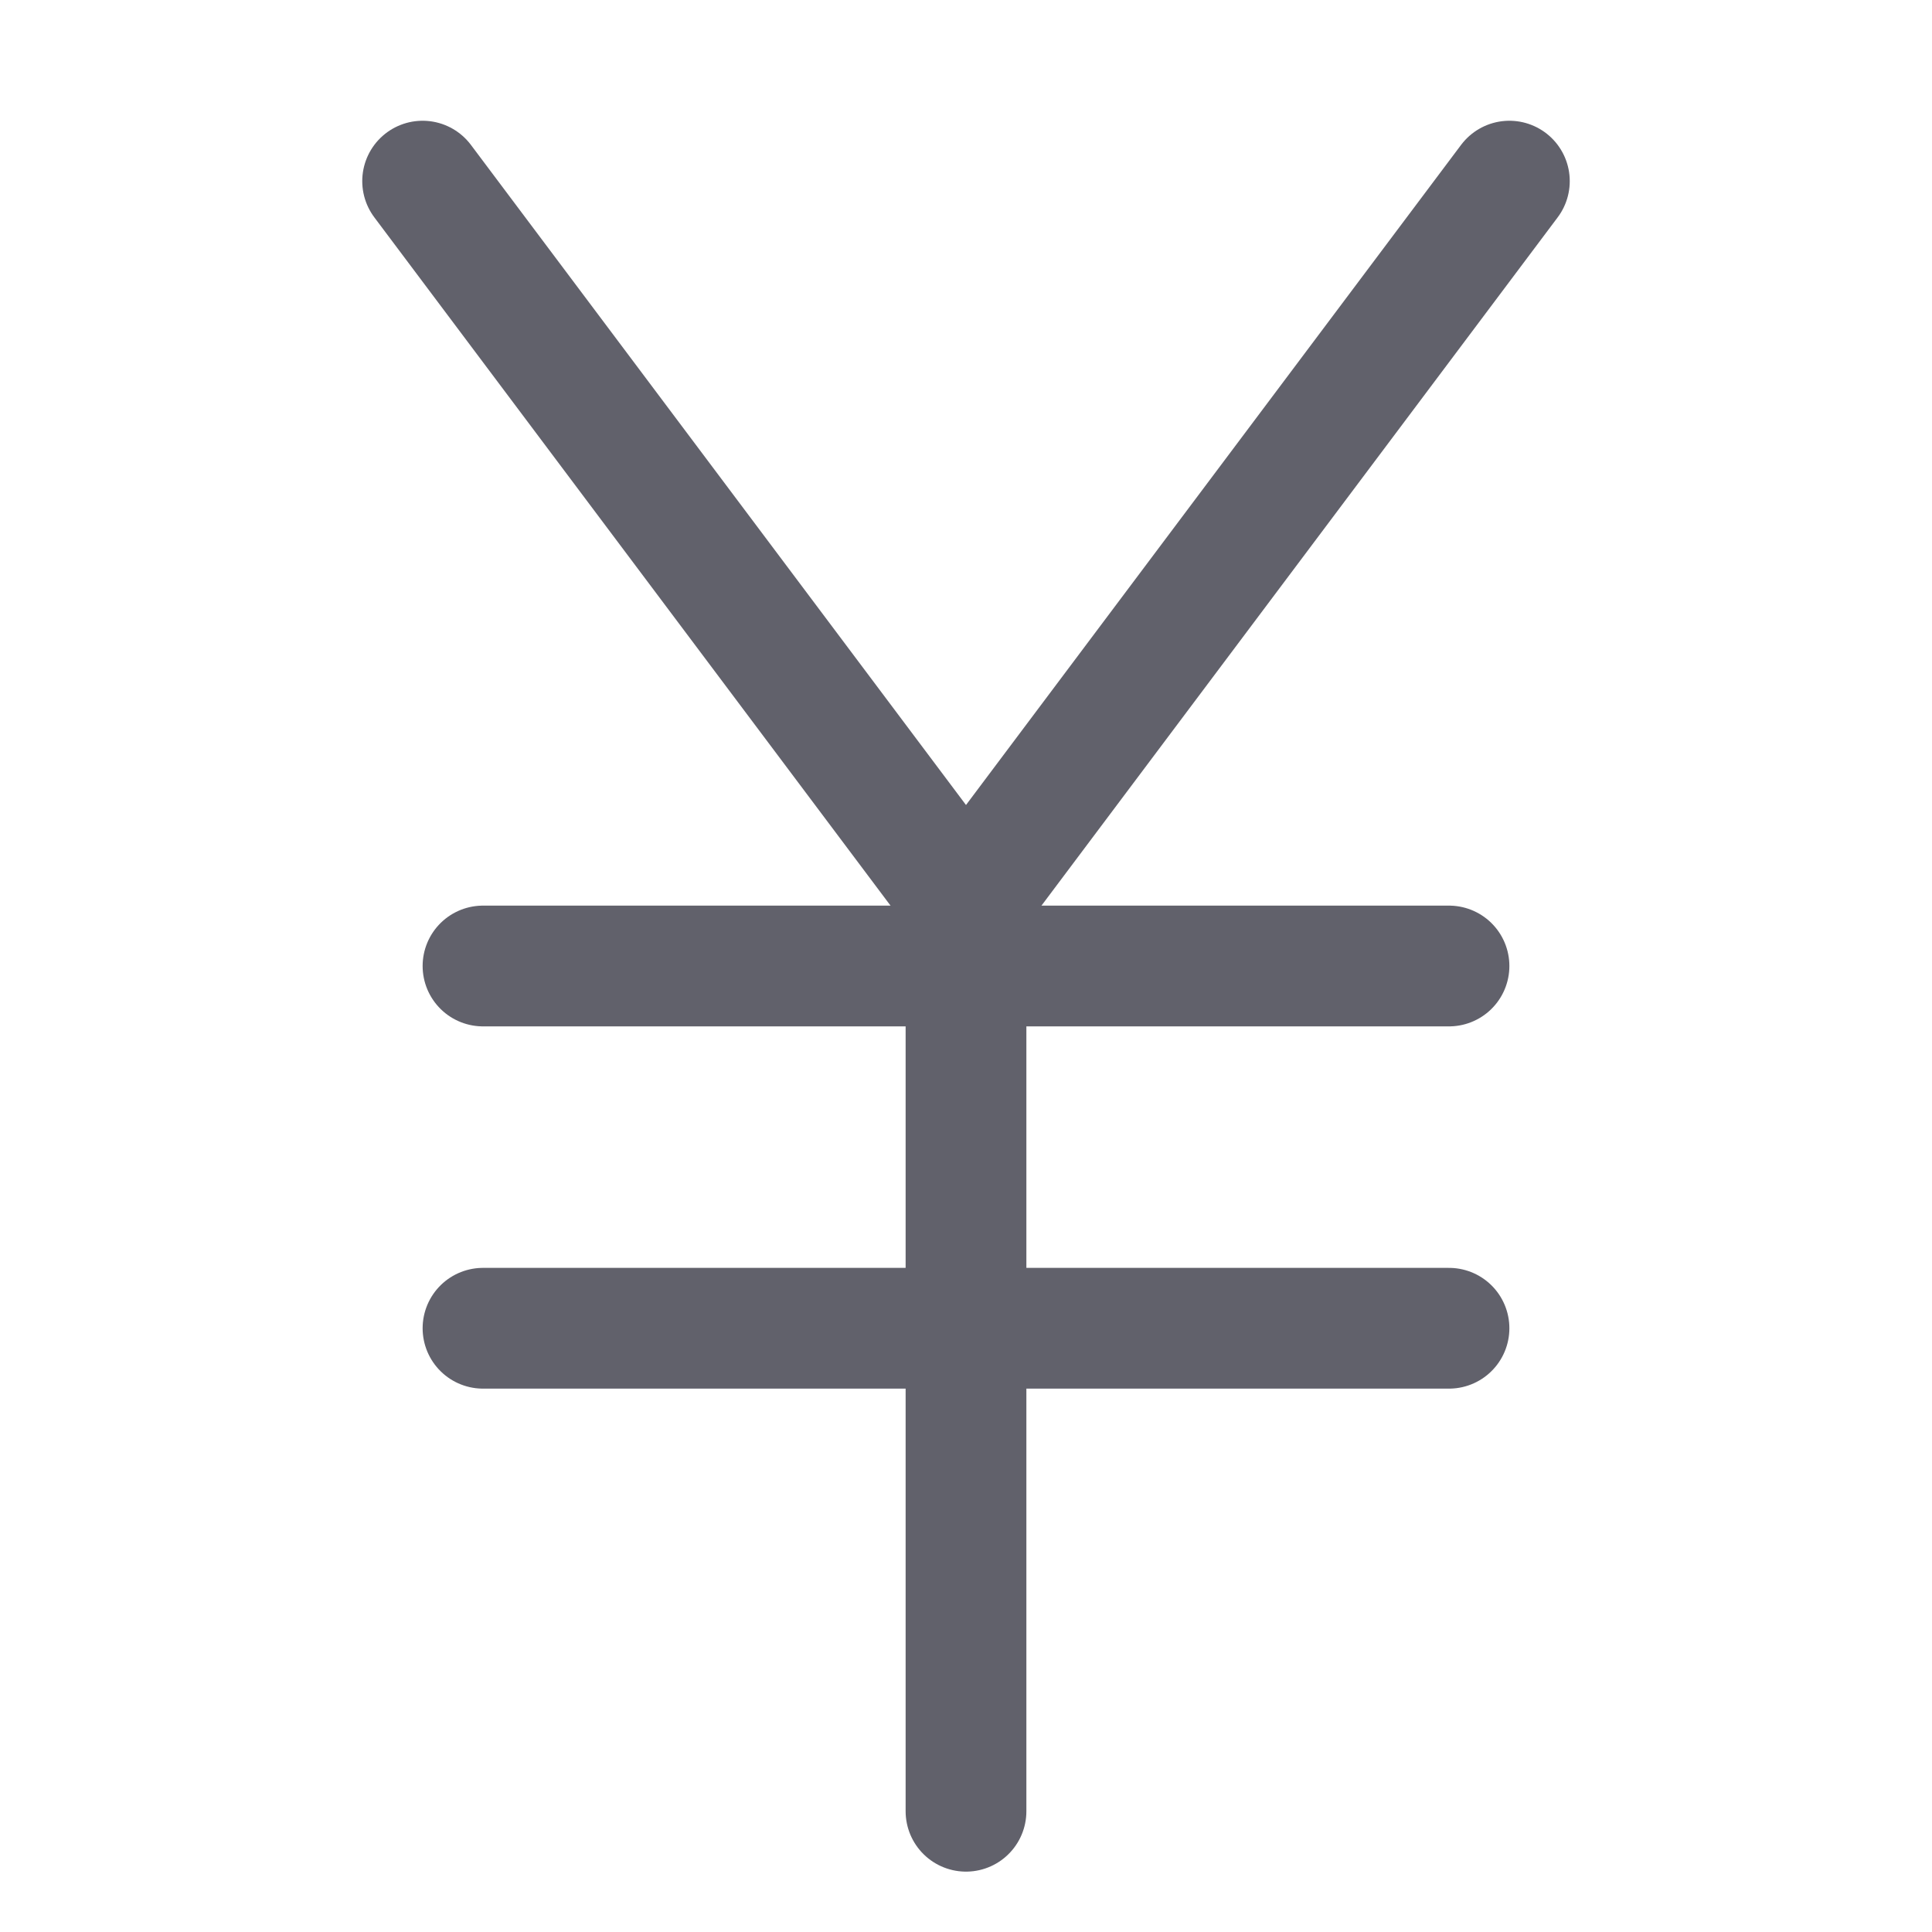 <svg xmlns="http://www.w3.org/2000/svg" height="32" width="32" viewBox="0 0 32 32"><title>currency yen 5</title><g stroke-linecap="round" fill="#61616b" stroke-linejoin="round" class="nc-icon-wrapper"><polyline fill="none" stroke="#61616b" stroke-width="2" points="7,3 16,15 25,3 "></polyline> <line fill="none" stroke="#61616b" stroke-width="2" x1="16" y1="15" x2="16" y2="30"></line> <line fill="none" stroke="#61616b" stroke-width="2" x1="8" y1="16" x2="24" y2="16"></line> <line fill="none" stroke="#61616b" stroke-width="2" x1="8" y1="22" x2="24" y2="22"></line></g></svg>